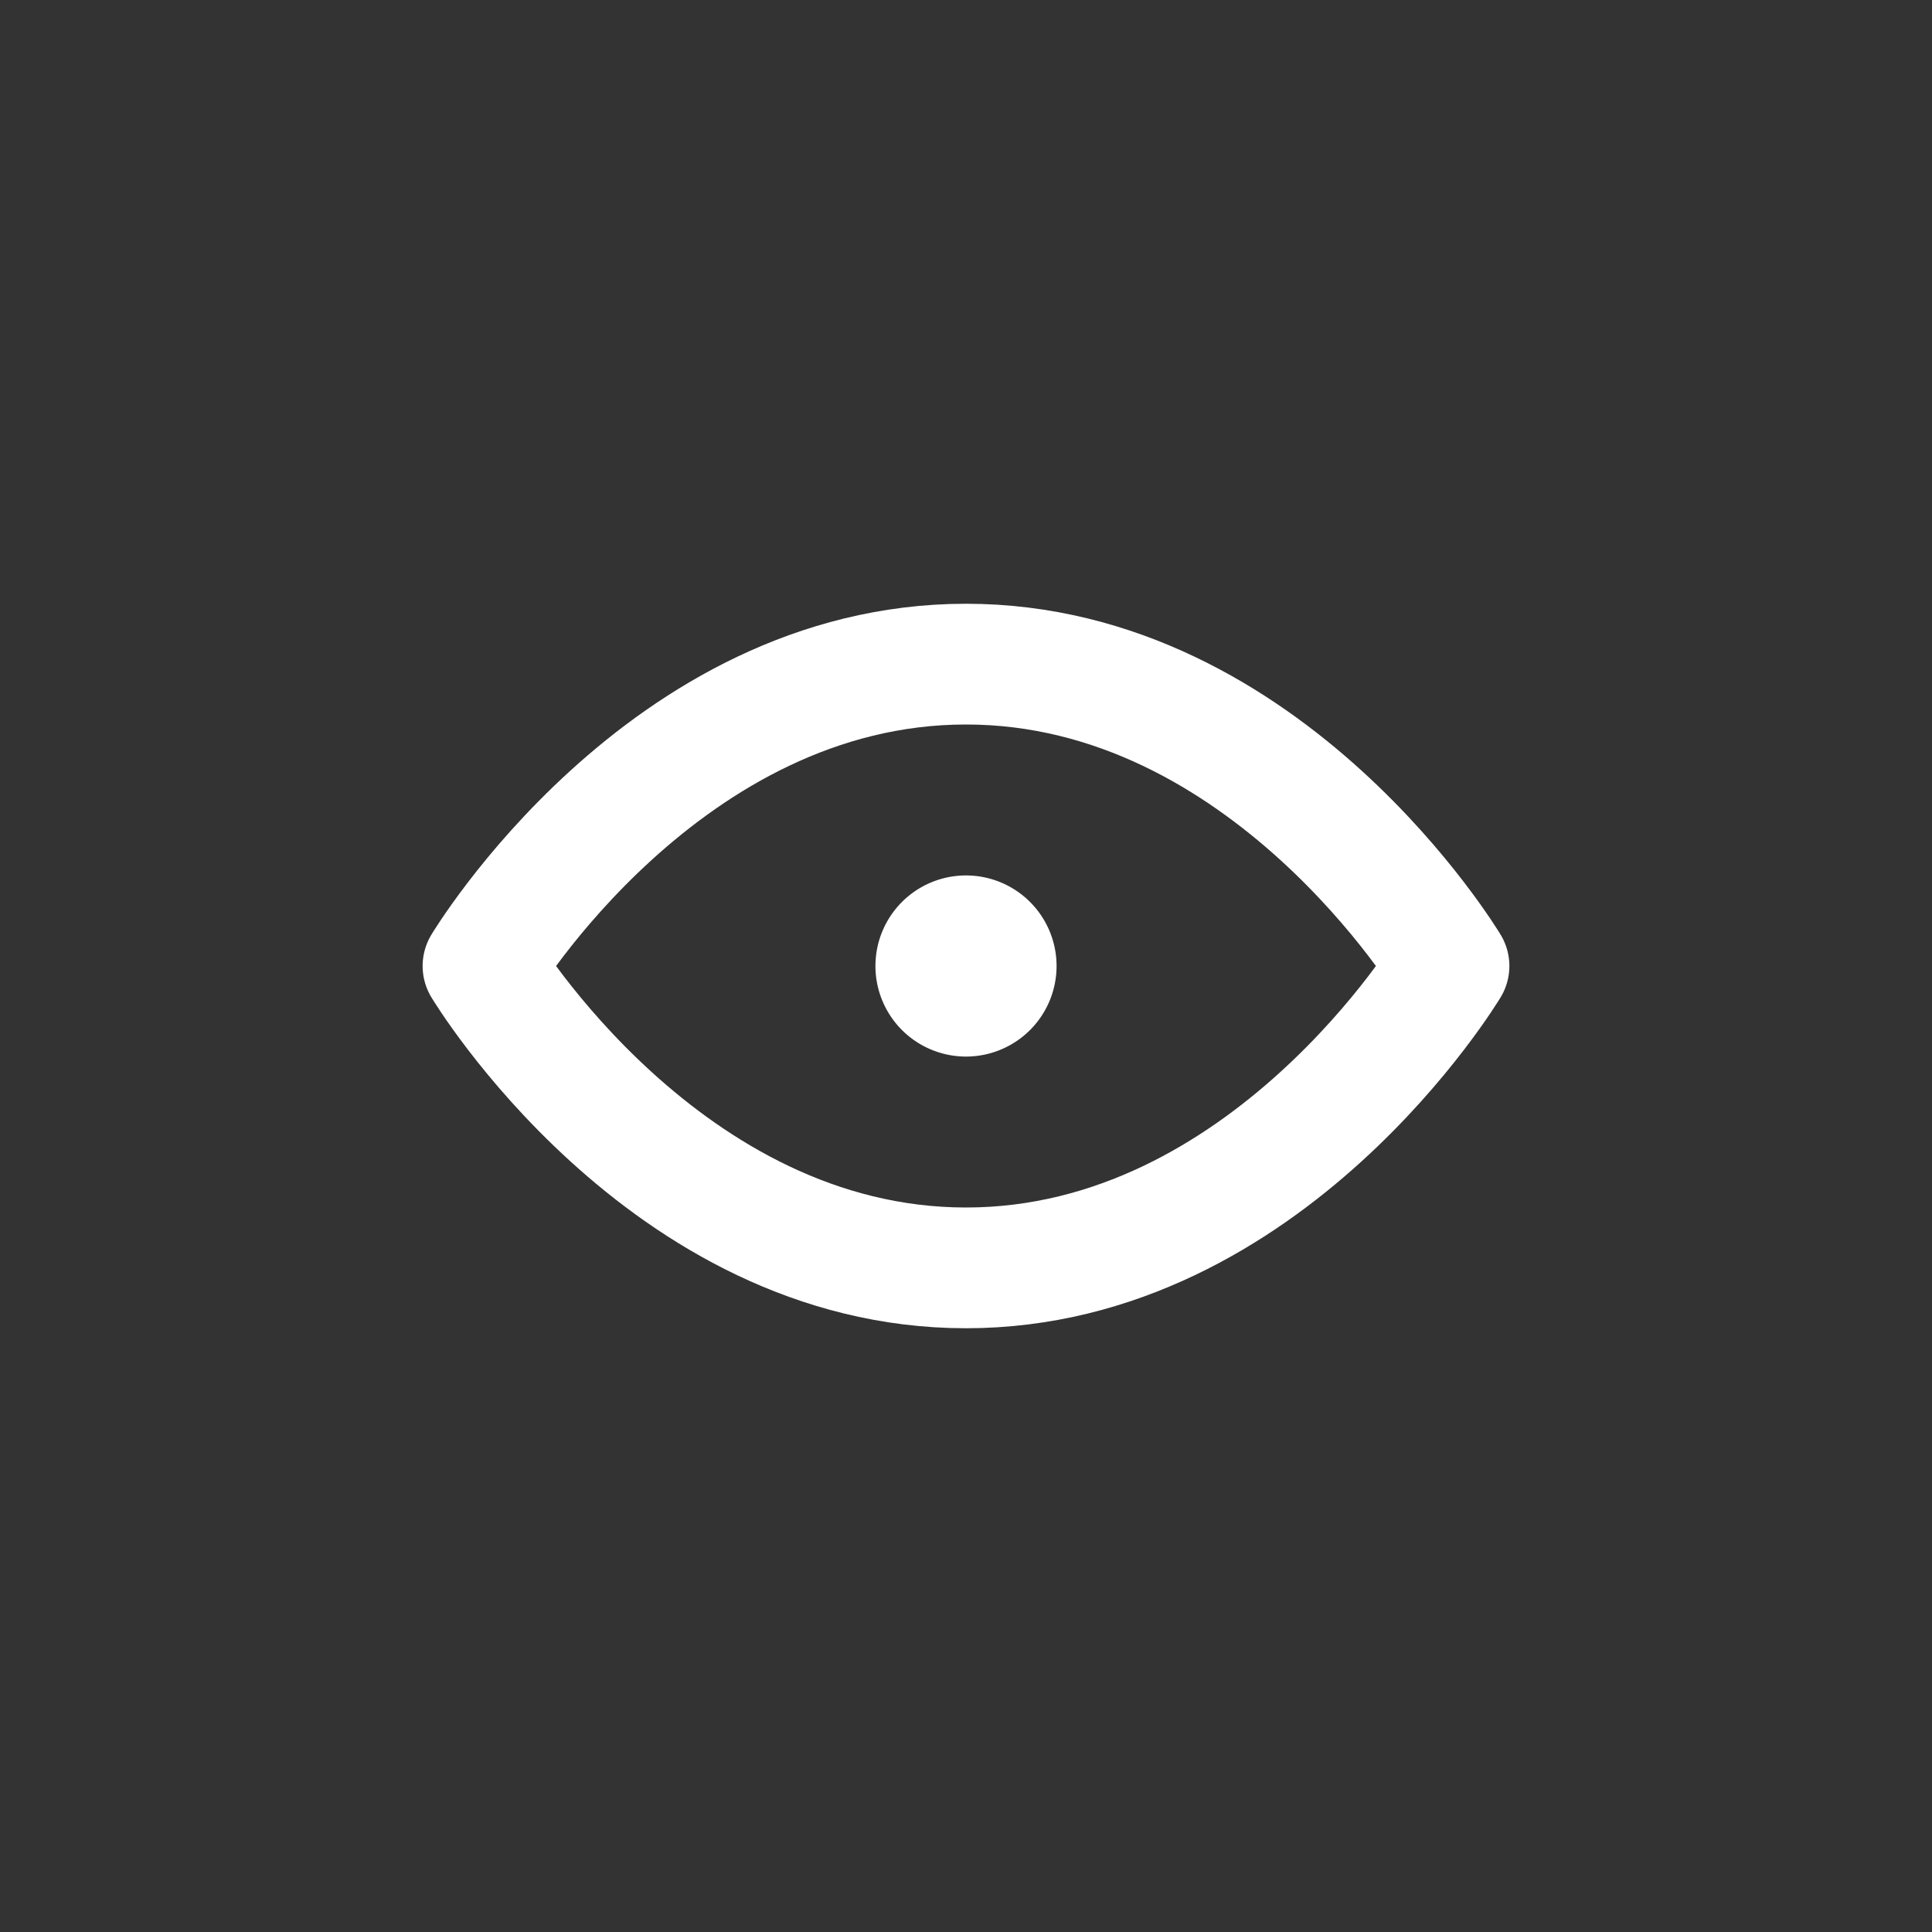 <svg xmlns="http://www.w3.org/2000/svg" viewBox="0 0 24 24"><rect x="0" y="0" width="24" height="24" fill="#333333" stroke="none"/><defs><style>.a,.b{fill:none;}.a{stroke:#fff;stroke-linecap:round;stroke-linejoin:round;stroke-width:1.5px;}</style></defs><g transform="translate(-1289 -187)"><g transform="translate(-12641.5 -880.75)"><path class="a" d="M20.25,10.5s-2.25,3.75-6,3.75-6-3.75-6-3.75,2.25-3.75,6-3.75S20.25,10.5,20.25,10.5Z" transform="translate(13928.25 1069.25)"/><path class="a" d="M14.25,10.125a.375.375,0,1,0,.375.375.375.375,0,0,0-.375-.375h0" transform="translate(13928.25 1069.25)"/></g><rect class="b" width="14" height="14" transform="translate(1294 193)"/><rect class="b" width="24" height="24" transform="translate(1289 187)"/></g></svg>
